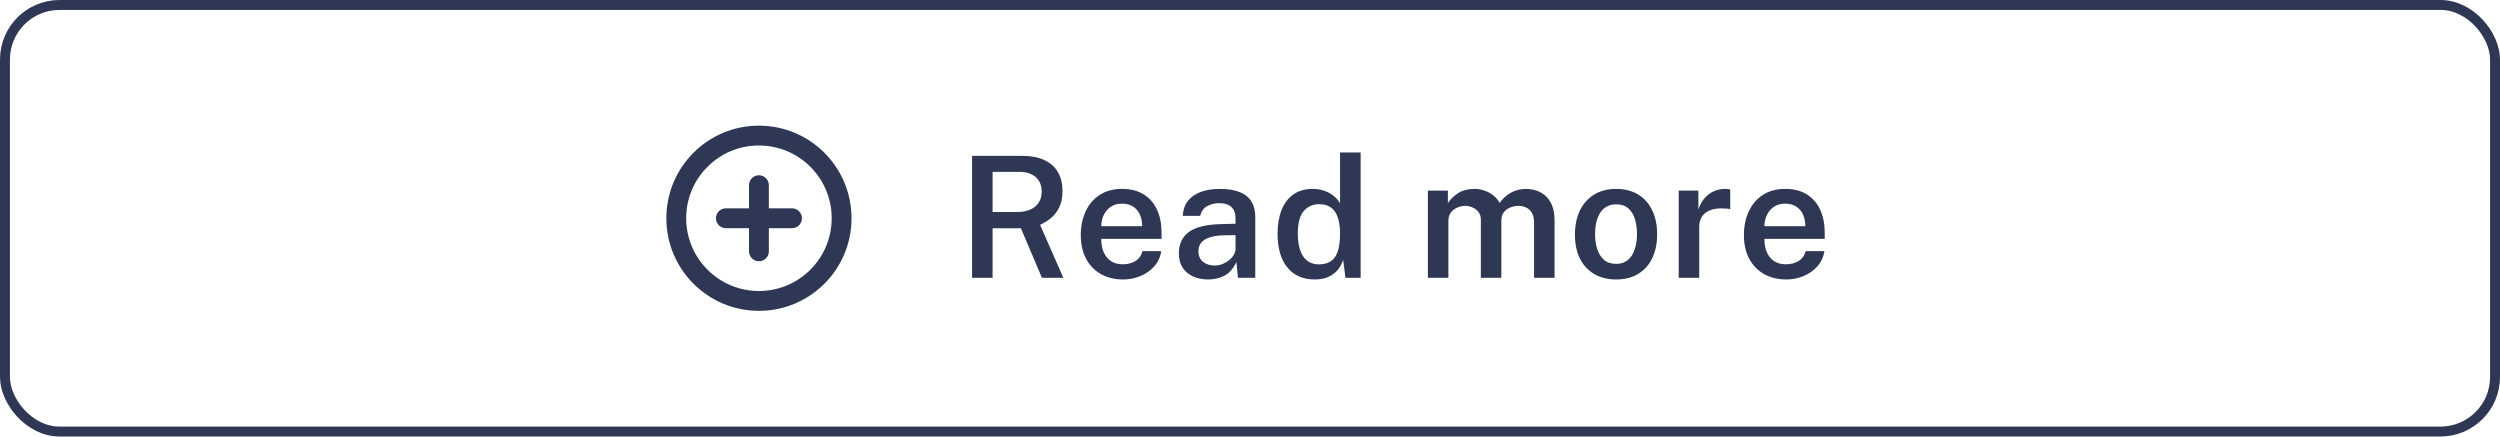 <svg width="252" height="44" viewBox="0 0 252 44" fill="none" xmlns="http://www.w3.org/2000/svg">
<path d="M76.5 30.333C81.103 30.333 84.834 26.602 84.834 21.999C84.834 17.397 81.103 13.666 76.5 13.666C71.898 13.666 68.167 17.397 68.167 21.999C68.167 26.602 71.898 30.333 76.5 30.333Z" stroke="#2E3855" stroke-width="2" stroke-linecap="round" stroke-linejoin="round"/>
<path d="M73.167 22H79.834" stroke="#2E3855" stroke-width="2" stroke-linecap="round" stroke-linejoin="round"/>
<path d="M76.5 18.666V25.333" stroke="#2E3855" stroke-width="2" stroke-linecap="round" stroke-linejoin="round"/>
<path d="M107.185 28H105.026L102.909 23.011H100.053V28H97.987V15.709H102.977C103.918 15.709 104.691 15.856 105.298 16.151C105.91 16.44 106.363 16.851 106.658 17.384C106.952 17.91 107.1 18.528 107.1 19.236C107.1 19.894 106.992 20.446 106.777 20.894C106.561 21.336 106.281 21.699 105.935 21.982C105.595 22.26 105.23 22.486 104.839 22.662L107.185 28ZM102.51 21.37C103.292 21.37 103.901 21.189 104.337 20.826C104.779 20.463 105 19.959 105 19.313C105 18.678 104.796 18.188 104.388 17.843C103.98 17.497 103.442 17.324 102.773 17.324H100.053V21.37H102.51ZM111.009 24.081C111.003 24.58 111.082 25.022 111.247 25.407C111.411 25.793 111.655 26.096 111.978 26.317C112.301 26.532 112.7 26.64 113.176 26.64C113.663 26.64 114.086 26.532 114.443 26.317C114.805 26.096 115.046 25.762 115.165 25.314H117.061C116.959 25.926 116.715 26.445 116.33 26.869C115.944 27.294 115.477 27.617 114.927 27.838C114.383 28.059 113.816 28.17 113.227 28.17C112.377 28.17 111.629 27.991 110.983 27.634C110.343 27.272 109.841 26.756 109.479 26.087C109.122 25.419 108.943 24.623 108.943 23.699C108.943 22.798 109.107 21.999 109.436 21.302C109.765 20.599 110.238 20.047 110.856 19.645C111.479 19.242 112.227 19.041 113.1 19.041C113.967 19.041 114.695 19.225 115.284 19.593C115.879 19.962 116.327 20.477 116.627 21.14C116.933 21.798 117.086 22.569 117.086 23.453V24.081H111.009ZM111.009 22.798H115.131C115.131 22.373 115.057 21.991 114.91 21.651C114.763 21.305 114.536 21.033 114.23 20.834C113.93 20.631 113.55 20.529 113.091 20.529C112.638 20.529 112.255 20.639 111.944 20.86C111.632 21.081 111.397 21.367 111.238 21.718C111.079 22.064 111.003 22.424 111.009 22.798ZM121.761 28.17C121.2 28.17 120.696 28.068 120.248 27.864C119.806 27.654 119.458 27.357 119.203 26.971C118.954 26.581 118.829 26.107 118.829 25.552C118.829 24.583 119.177 23.852 119.874 23.359C120.577 22.866 121.696 22.608 123.232 22.585L124.541 22.552V21.956C124.541 21.492 124.402 21.129 124.124 20.869C123.852 20.602 123.427 20.472 122.849 20.477C122.424 20.483 122.033 20.585 121.676 20.784C121.325 20.976 121.093 21.302 120.979 21.761H119.22C119.254 21.16 119.427 20.659 119.738 20.256C120.056 19.849 120.489 19.545 121.039 19.347C121.589 19.143 122.223 19.041 122.943 19.041C123.782 19.041 124.464 19.151 124.991 19.372C125.518 19.593 125.907 19.914 126.156 20.333C126.405 20.747 126.53 21.248 126.53 21.837V28H124.787L124.626 26.419C124.309 27.082 123.906 27.541 123.419 27.796C122.937 28.045 122.385 28.17 121.761 28.17ZM122.433 26.767C122.688 26.767 122.94 26.722 123.189 26.631C123.439 26.535 123.665 26.408 123.869 26.249C124.073 26.085 124.235 25.903 124.354 25.705C124.479 25.507 124.541 25.3 124.541 25.084V23.699L123.461 23.716C122.929 23.722 122.464 23.778 122.067 23.886C121.671 23.994 121.359 24.166 121.132 24.404C120.911 24.637 120.801 24.948 120.801 25.34C120.801 25.787 120.957 26.139 121.268 26.393C121.58 26.643 121.968 26.767 122.433 26.767ZM132.511 28.17C131.35 28.17 130.437 27.77 129.774 26.971C129.111 26.172 128.78 25.036 128.78 23.563C128.78 22.645 128.913 21.849 129.179 21.174C129.451 20.494 129.848 19.97 130.369 19.602C130.896 19.228 131.548 19.041 132.324 19.041C132.687 19.041 133.016 19.086 133.31 19.177C133.611 19.262 133.877 19.375 134.109 19.517C134.342 19.659 134.537 19.814 134.696 19.985C134.86 20.154 134.988 20.325 135.078 20.494V15.369H137.152V28H135.622L135.393 26.198C135.325 26.408 135.223 26.629 135.087 26.861C134.956 27.088 134.778 27.3 134.551 27.498C134.33 27.697 134.053 27.858 133.718 27.983C133.384 28.108 132.982 28.17 132.511 28.17ZM132.936 26.648C133.679 26.648 134.22 26.408 134.56 25.926C134.905 25.439 135.078 24.634 135.078 23.512C135.073 22.872 134.993 22.333 134.84 21.897C134.693 21.461 134.463 21.132 134.152 20.911C133.846 20.69 133.449 20.579 132.962 20.579C132.338 20.579 131.826 20.809 131.423 21.268C131.021 21.727 130.82 22.475 130.82 23.512C130.82 24.543 131.004 25.325 131.372 25.858C131.741 26.385 132.262 26.648 132.936 26.648ZM143.932 28V19.211H145.946V20.469C146.201 20.084 146.547 19.749 146.983 19.466C147.425 19.183 147.986 19.041 148.666 19.041C148.978 19.041 149.292 19.095 149.61 19.203C149.933 19.31 150.23 19.469 150.502 19.678C150.78 19.888 151.001 20.149 151.165 20.46C151.443 20.047 151.811 19.707 152.27 19.441C152.735 19.174 153.256 19.041 153.834 19.041C154.151 19.041 154.477 19.092 154.812 19.194C155.152 19.296 155.463 19.466 155.747 19.704C156.03 19.942 156.259 20.268 156.435 20.681C156.611 21.09 156.699 21.602 156.699 22.22V28H154.633V22.466C154.633 22.03 154.557 21.687 154.404 21.438C154.251 21.189 154.052 21.013 153.809 20.911C153.571 20.803 153.316 20.75 153.044 20.75C152.8 20.75 152.545 20.798 152.279 20.894C152.018 20.99 151.794 21.149 151.607 21.37C151.426 21.591 151.335 21.889 151.335 22.262V28H149.27V22.135C149.27 21.829 149.19 21.574 149.032 21.37C148.873 21.166 148.672 21.013 148.428 20.911C148.19 20.803 147.946 20.75 147.697 20.75C147.442 20.75 147.181 20.803 146.915 20.911C146.654 21.019 146.436 21.183 146.261 21.404C146.085 21.625 145.997 21.911 145.997 22.262V28H143.932ZM162.909 28.17C162.071 28.17 161.34 27.991 160.716 27.634C160.093 27.272 159.608 26.753 159.263 26.079C158.923 25.405 158.753 24.594 158.753 23.648C158.753 22.73 158.917 21.925 159.246 21.234C159.58 20.543 160.059 20.004 160.682 19.619C161.306 19.234 162.051 19.041 162.918 19.041C163.756 19.041 164.485 19.225 165.102 19.593C165.72 19.962 166.196 20.489 166.53 21.174C166.87 21.86 167.04 22.685 167.04 23.648C167.04 24.538 166.879 25.323 166.556 26.003C166.238 26.677 165.771 27.207 165.153 27.592C164.541 27.977 163.793 28.17 162.909 28.17ZM162.918 26.598C163.394 26.598 163.785 26.467 164.091 26.206C164.402 25.946 164.632 25.589 164.779 25.136C164.932 24.682 165.009 24.166 165.009 23.588C165.009 23.05 164.941 22.554 164.805 22.101C164.674 21.648 164.453 21.285 164.142 21.013C163.836 20.735 163.428 20.596 162.918 20.596C162.436 20.596 162.037 20.724 161.719 20.979C161.408 21.228 161.172 21.58 161.014 22.033C160.861 22.481 160.784 22.999 160.784 23.588C160.784 24.121 160.852 24.617 160.988 25.076C161.13 25.529 161.357 25.898 161.668 26.181C161.98 26.459 162.396 26.598 162.918 26.598ZM169.215 28V19.211H171.196V21.115C171.337 20.679 171.538 20.308 171.799 20.002C172.065 19.69 172.377 19.452 172.734 19.288C173.091 19.123 173.479 19.041 173.899 19.041C174.001 19.041 174.1 19.047 174.196 19.058C174.292 19.069 174.363 19.089 174.409 19.117V21.098C174.346 21.07 174.264 21.05 174.162 21.038C174.066 21.027 173.981 21.021 173.907 21.021C173.482 20.988 173.105 21.005 172.777 21.073C172.454 21.14 172.179 21.257 171.952 21.421C171.731 21.58 171.564 21.784 171.451 22.033C171.337 22.277 171.281 22.563 171.281 22.892V28H169.215ZM177.852 24.081C177.847 24.58 177.926 25.022 178.09 25.407C178.255 25.793 178.498 26.096 178.821 26.317C179.144 26.532 179.544 26.64 180.02 26.64C180.507 26.64 180.929 26.532 181.286 26.317C181.649 26.096 181.89 25.762 182.009 25.314H183.904C183.802 25.926 183.559 26.445 183.173 26.869C182.788 27.294 182.321 27.617 181.771 27.838C181.227 28.059 180.66 28.17 180.071 28.17C179.221 28.17 178.473 27.991 177.827 27.634C177.187 27.272 176.685 26.756 176.322 26.087C175.965 25.419 175.787 24.623 175.787 23.699C175.787 22.798 175.951 21.999 176.28 21.302C176.609 20.599 177.082 20.047 177.699 19.645C178.323 19.242 179.071 19.041 179.943 19.041C180.81 19.041 181.539 19.225 182.128 19.593C182.723 19.962 183.171 20.477 183.471 21.14C183.777 21.798 183.93 22.569 183.93 23.453V24.081H177.852ZM177.852 22.798H181.975C181.975 22.373 181.901 21.991 181.754 21.651C181.607 21.305 181.38 21.033 181.074 20.834C180.774 20.631 180.394 20.529 179.935 20.529C179.482 20.529 179.099 20.639 178.787 20.86C178.476 21.081 178.241 21.367 178.082 21.718C177.923 22.064 177.847 22.424 177.852 22.798Z" fill="#2E3855"/>
<rect x="0.5" y="0.5" width="251" height="43" rx="5.5" stroke="#2E3855"/>
</svg>
